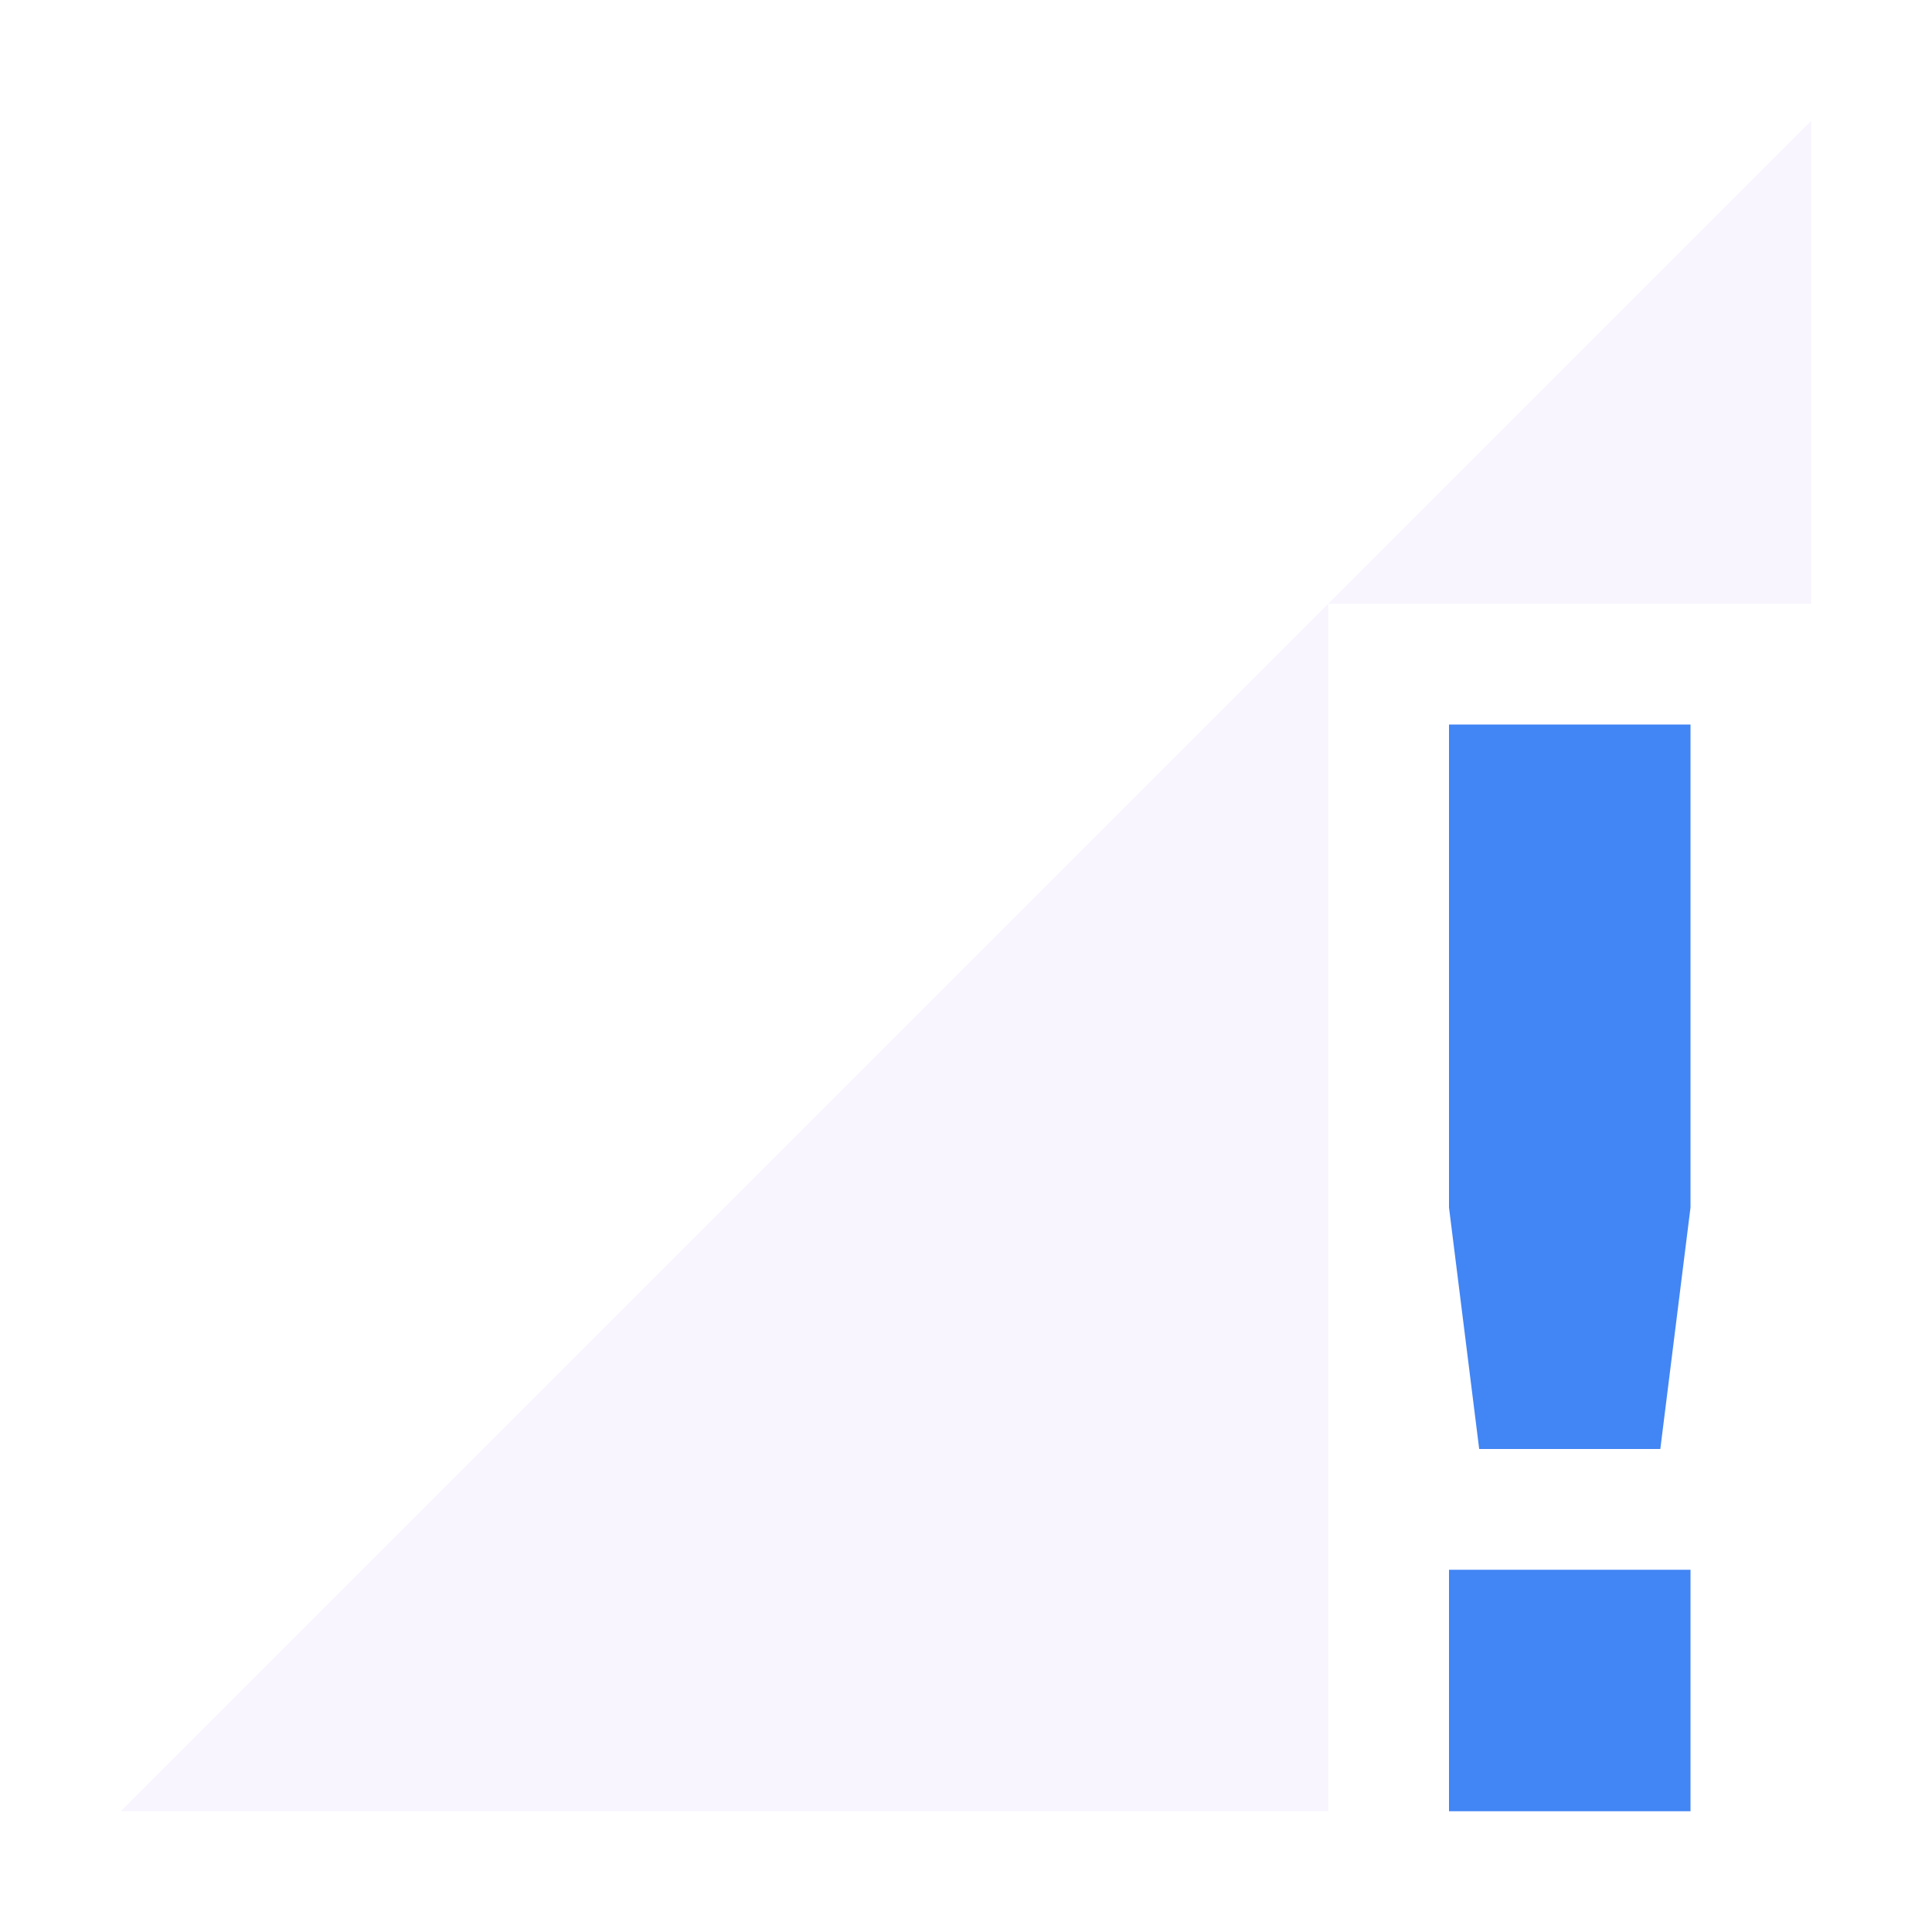 <svg height="16" width="16" xmlns="http://www.w3.org/2000/svg">
  <path d="m15 1-4 4h4zm-4 4-10 10h10z" fill="#e6ddff" opacity=".3"/>
  <path d="m12 6v4l.25 2h1.5l.25-2v-4zm0 7v2h2v-2z" fill="#4285f4"/>
</svg>
